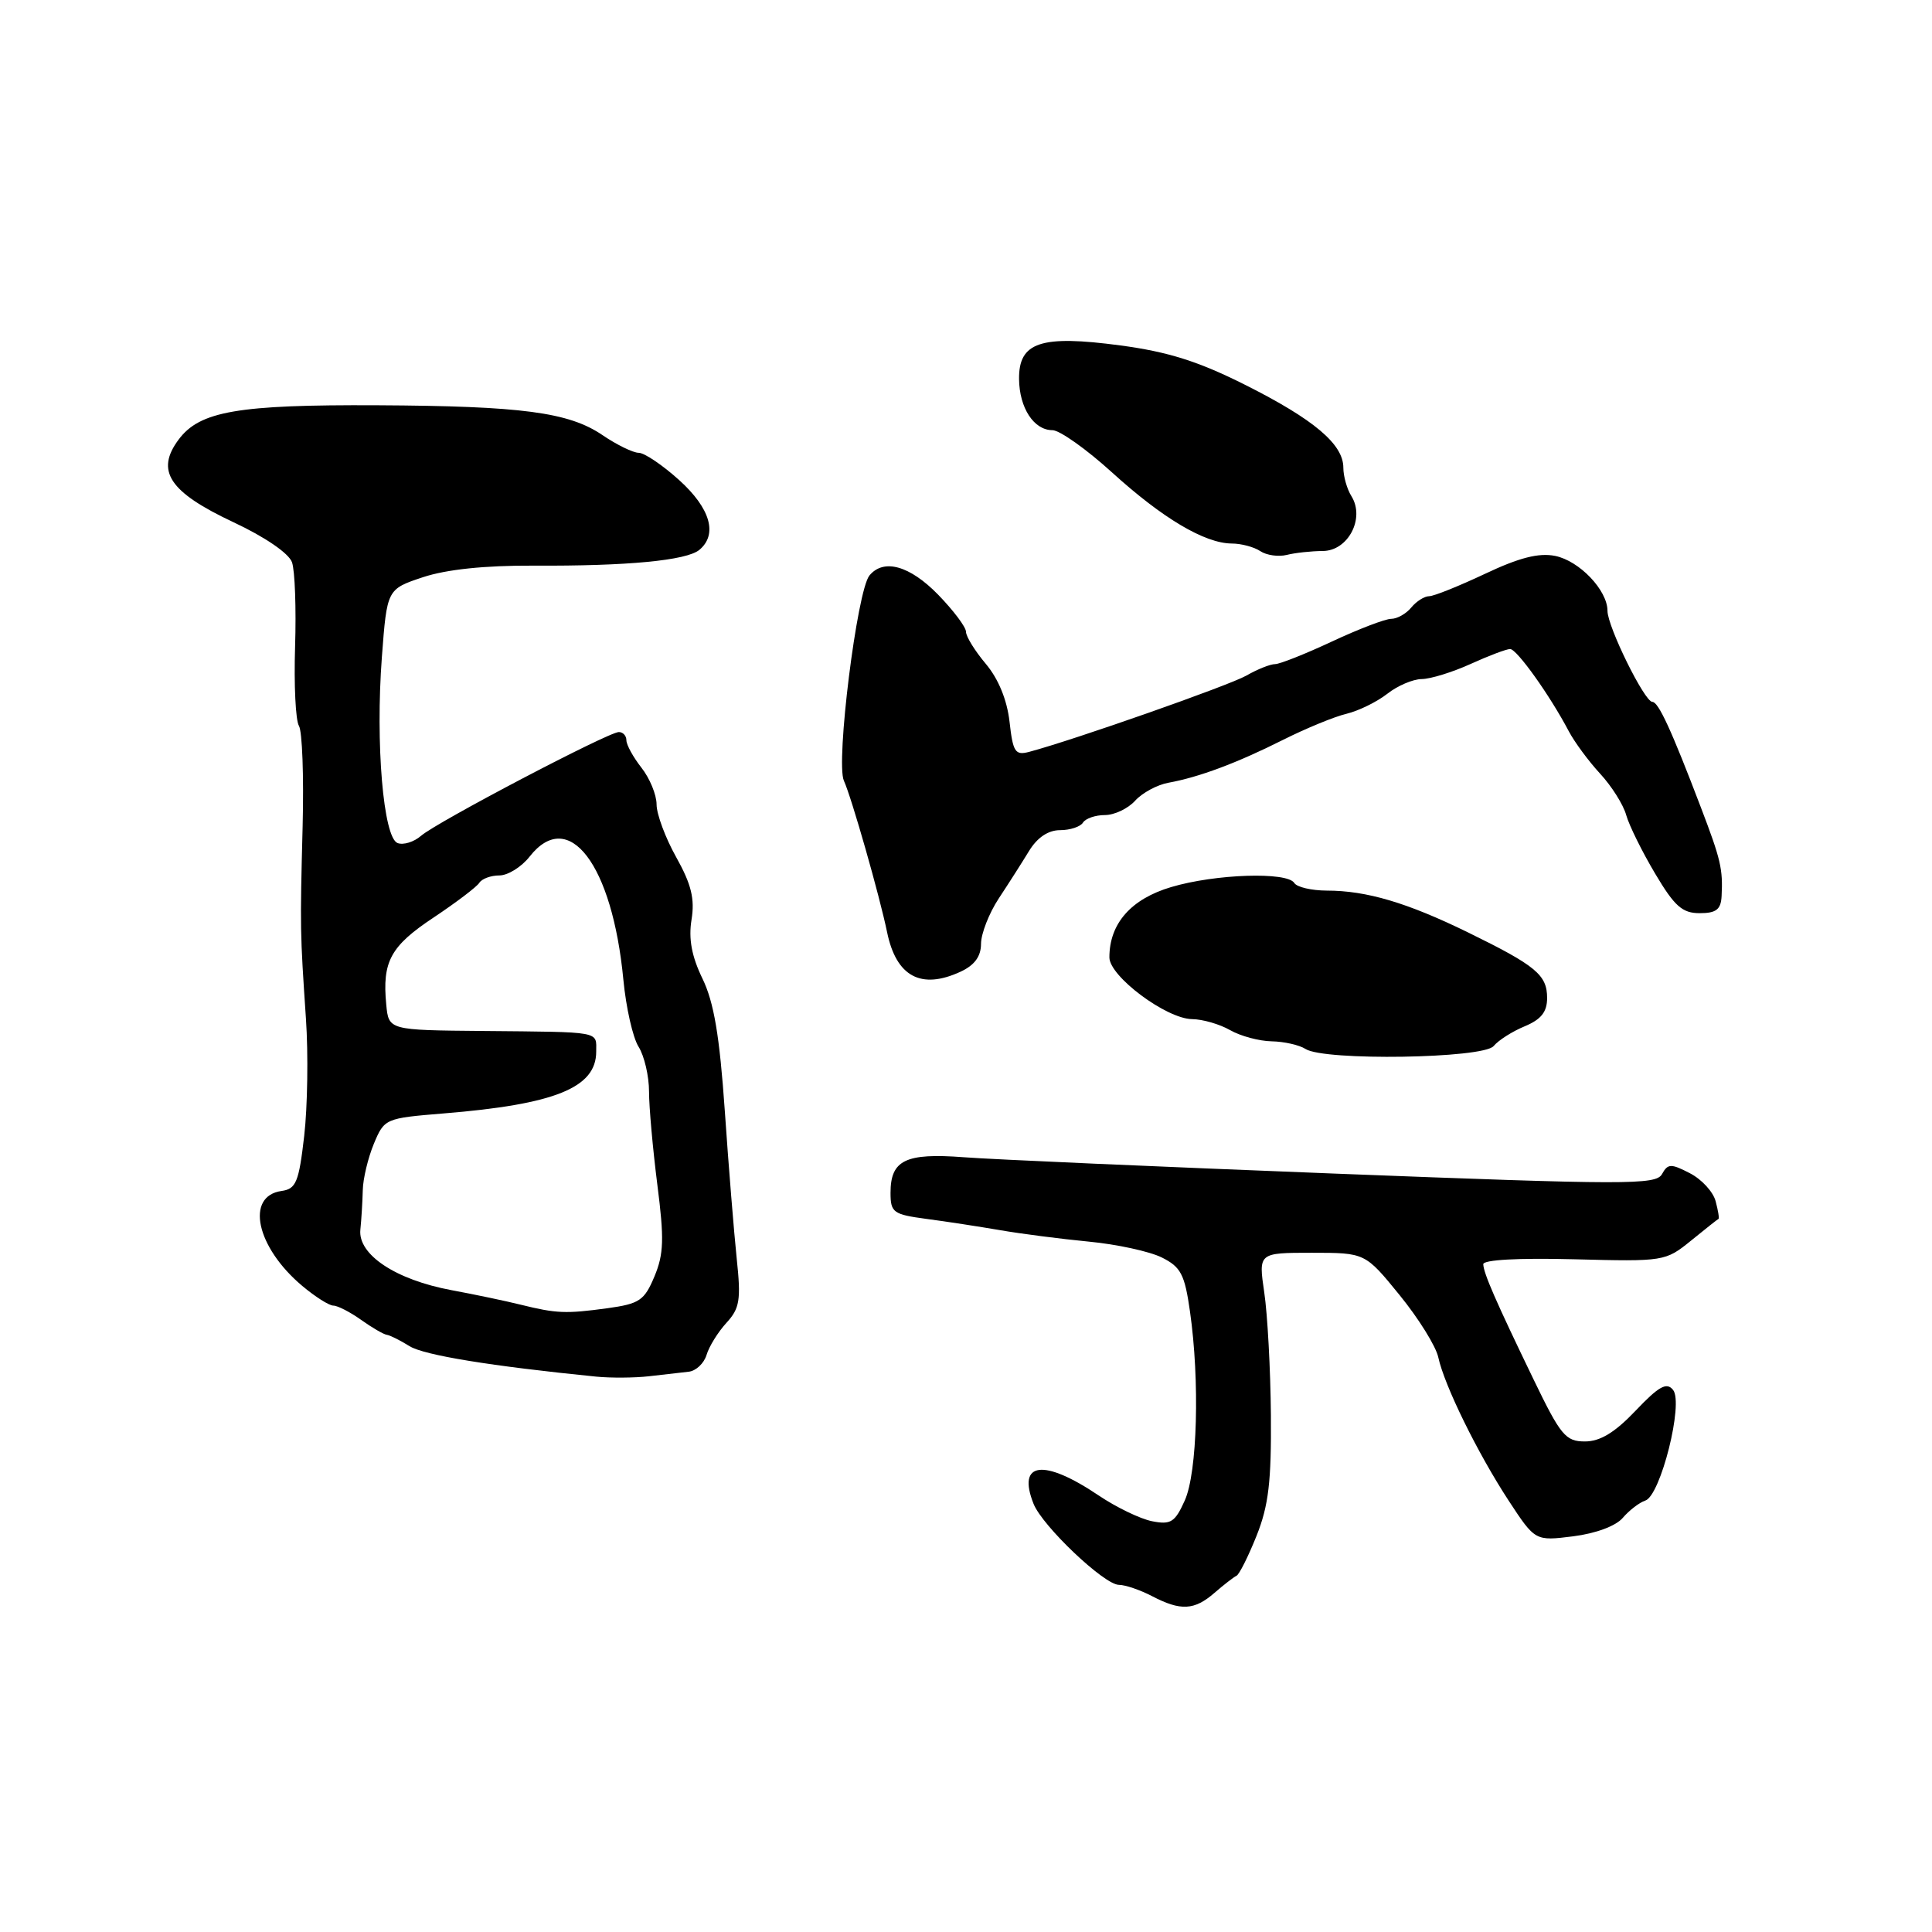 <?xml version="1.0" encoding="UTF-8" standalone="no"?>
<!DOCTYPE svg PUBLIC "-//W3C//DTD SVG 1.1//EN" "http://www.w3.org/Graphics/SVG/1.1/DTD/svg11.dtd" >
<svg xmlns="http://www.w3.org/2000/svg" xmlns:xlink="http://www.w3.org/1999/xlink" version="1.1" viewBox="0 0 256 256">
 <g >
 <path fill="currentColor"
d=" M 160.94 211.05 C 162.17 209.98 163.48 208.97 163.84 208.80 C 164.20 208.64 165.40 206.25 166.50 203.50 C 168.10 199.49 168.47 196.31 168.40 187.50 C 168.35 181.45 167.95 174.14 167.52 171.25 C 166.75 166.00 166.75 166.00 173.82 166.00 C 180.89 166.00 180.89 166.00 185.45 171.60 C 187.96 174.68 190.27 178.39 190.58 179.85 C 191.39 183.59 195.79 192.55 199.91 198.85 C 203.42 204.20 203.42 204.20 208.46 203.57 C 211.46 203.19 214.12 202.20 215.03 201.12 C 215.88 200.13 217.22 199.09 218.02 198.83 C 220.04 198.15 223.11 185.93 221.69 184.17 C 220.84 183.11 219.82 183.67 216.73 186.92 C 213.97 189.82 212.03 191.00 210.01 191.00 C 207.45 191.00 206.79 190.21 203.19 182.75 C 198.18 172.38 196.60 168.76 196.54 167.52 C 196.52 166.93 201.16 166.67 208.57 166.86 C 220.50 167.17 220.68 167.14 224.07 164.39 C 225.96 162.85 227.59 161.56 227.71 161.51 C 227.83 161.45 227.66 160.40 227.33 159.17 C 227.01 157.93 225.48 156.26 223.92 155.46 C 221.41 154.16 221.00 154.17 220.22 155.58 C 219.41 157.02 215.55 157.01 176.92 155.51 C 153.59 154.60 131.44 153.63 127.71 153.34 C 119.98 152.75 118.00 153.72 118.00 158.06 C 118.00 160.67 118.36 160.92 122.75 161.51 C 125.36 161.85 129.75 162.53 132.50 163.00 C 135.25 163.48 140.54 164.16 144.26 164.52 C 147.97 164.87 152.33 165.82 153.94 166.62 C 156.47 167.88 156.98 168.85 157.68 173.79 C 158.99 182.95 158.66 195.11 156.99 198.82 C 155.69 201.71 155.14 202.06 152.65 201.57 C 151.09 201.26 147.92 199.73 145.60 198.17 C 138.29 193.24 134.73 193.68 136.95 199.26 C 138.12 202.21 146.32 210.00 148.26 210.00 C 149.09 210.00 151.06 210.67 152.64 211.49 C 156.45 213.48 158.25 213.39 160.94 211.05 Z  M 91.25 181.76 C 92.21 181.66 93.28 180.66 93.62 179.54 C 93.95 178.42 95.14 176.50 96.26 175.28 C 98.02 173.36 98.20 172.25 97.62 166.78 C 97.26 163.33 96.54 154.51 96.04 147.19 C 95.35 137.26 94.60 132.80 93.08 129.67 C 91.65 126.72 91.22 124.40 91.63 121.87 C 92.08 119.11 91.61 117.18 89.61 113.60 C 88.17 111.03 87.00 107.88 87.00 106.60 C 87.00 105.32 86.10 103.13 85.00 101.73 C 83.90 100.33 83.00 98.69 83.00 98.09 C 83.00 97.49 82.55 97.00 82.00 97.00 C 80.62 97.00 57.89 108.92 55.79 110.75 C 54.85 111.57 53.45 112.00 52.68 111.71 C 50.79 110.98 49.74 98.53 50.60 87.07 C 51.28 78.07 51.28 78.07 56.05 76.48 C 59.17 75.45 64.23 74.92 70.66 74.95 C 83.12 75.02 90.97 74.27 92.67 72.86 C 95.13 70.81 94.13 67.35 90.00 63.62 C 87.80 61.63 85.38 60.00 84.64 60.00 C 83.89 60.00 81.72 58.94 79.81 57.64 C 75.35 54.62 69.14 53.80 50.00 53.70 C 31.53 53.61 26.48 54.48 23.68 58.23 C 20.56 62.40 22.42 65.20 30.94 69.20 C 35.11 71.15 38.27 73.32 38.69 74.50 C 39.08 75.60 39.26 80.64 39.10 85.69 C 38.94 90.74 39.17 95.46 39.61 96.18 C 40.05 96.89 40.27 102.88 40.10 109.49 C 39.75 123.13 39.76 123.44 40.54 135.00 C 40.86 139.68 40.75 146.65 40.31 150.50 C 39.60 156.66 39.23 157.54 37.30 157.81 C 32.48 158.50 33.95 165.26 40.04 170.38 C 41.75 171.82 43.61 173.00 44.17 173.00 C 44.73 173.00 46.39 173.85 47.85 174.89 C 49.31 175.93 50.84 176.82 51.26 176.87 C 51.68 176.93 53.03 177.60 54.26 178.37 C 56.17 179.57 65.08 181.02 79.00 182.41 C 80.92 182.60 84.08 182.58 86.00 182.36 C 87.92 182.14 90.29 181.87 91.25 181.76 Z  M 197.91 138.61 C 198.55 137.84 200.40 136.66 202.03 135.99 C 204.21 135.08 205.00 134.09 205.00 132.24 C 205.00 129.18 203.53 127.96 194.50 123.54 C 186.46 119.61 181.07 118.01 175.81 118.01 C 173.78 118.00 171.84 117.55 171.50 117.00 C 170.57 115.49 161.03 115.80 155.19 117.54 C 149.86 119.12 147.00 122.38 147.00 126.86 C 147.00 129.37 154.53 134.99 157.95 135.04 C 159.35 135.05 161.62 135.71 163.00 136.50 C 164.38 137.29 166.85 137.95 168.50 137.98 C 170.15 138.01 172.18 138.47 173.00 139.00 C 175.47 140.59 196.54 140.26 197.91 138.61 Z  M 127.29 128.75 C 129.14 127.89 129.99 126.73 129.99 125.05 C 130.00 123.71 131.05 121.01 132.34 119.05 C 133.63 117.10 135.44 114.26 136.36 112.75 C 137.45 110.97 138.90 110.00 140.46 110.00 C 141.79 110.00 143.16 109.55 143.50 109.00 C 143.84 108.45 145.15 108.00 146.40 108.00 C 147.66 108.00 149.46 107.15 150.41 106.10 C 151.35 105.06 153.33 103.99 154.81 103.72 C 158.89 102.98 163.91 101.10 170.00 98.04 C 173.03 96.52 176.81 94.96 178.42 94.58 C 180.03 94.19 182.45 93.00 183.81 91.94 C 185.16 90.87 187.22 89.99 188.38 89.98 C 189.55 89.97 192.46 89.07 194.86 87.98 C 197.26 86.89 199.61 86.00 200.10 86.00 C 200.99 86.00 205.37 92.14 207.87 96.89 C 208.63 98.33 210.49 100.85 212.01 102.50 C 213.54 104.15 215.10 106.62 215.48 108.00 C 215.87 109.38 217.59 112.86 219.31 115.75 C 221.88 120.08 222.91 121.00 225.21 121.00 C 227.40 121.00 228.03 120.52 228.12 118.75 C 228.31 115.16 228.01 113.88 225.38 107.00 C 221.45 96.68 219.75 93.00 218.94 93.00 C 217.91 93.00 213.00 83.03 213.00 80.94 C 213.00 78.21 209.28 74.31 206.06 73.66 C 203.89 73.23 201.30 73.89 196.78 76.03 C 193.32 77.66 189.99 79.00 189.37 79.00 C 188.75 79.00 187.68 79.67 187.00 80.50 C 186.32 81.33 185.12 82.00 184.34 82.00 C 183.56 82.00 180.03 83.35 176.50 85.00 C 172.97 86.65 169.57 88.00 168.95 88.00 C 168.32 88.00 166.61 88.68 165.15 89.52 C 162.85 90.83 142.33 98.04 136.39 99.62 C 134.52 100.12 134.22 99.67 133.77 95.64 C 133.44 92.74 132.30 89.96 130.63 87.97 C 129.18 86.25 128.00 84.34 128.00 83.72 C 128.00 83.09 126.33 80.88 124.30 78.79 C 120.54 74.94 117.09 73.98 115.21 76.25 C 113.56 78.24 110.72 101.05 111.82 103.45 C 112.84 105.68 116.54 118.66 117.54 123.50 C 118.75 129.41 122.05 131.18 127.29 128.75 Z  M 175.27 73.01 C 178.63 73.00 180.89 68.69 179.08 65.76 C 178.48 64.81 178.00 63.10 178.00 61.97 C 178.00 58.86 174.11 55.58 165.02 51.01 C 158.79 47.88 154.80 46.62 148.45 45.77 C 137.91 44.36 134.98 45.33 135.03 50.23 C 135.07 54.05 136.99 57.00 139.45 57.00 C 140.41 57.00 143.96 59.52 147.34 62.59 C 154.04 68.68 159.62 71.99 163.21 72.02 C 164.47 72.02 166.18 72.48 167.00 73.03 C 167.82 73.58 169.40 73.80 170.50 73.53 C 171.60 73.25 173.75 73.02 175.27 73.01 Z  M 69.00 172.88 C 67.08 172.40 62.94 171.53 59.81 170.95 C 52.42 169.57 47.41 166.24 47.75 162.94 C 47.89 161.60 48.03 159.25 48.07 157.71 C 48.10 156.18 48.77 153.41 49.54 151.55 C 50.93 148.22 51.06 148.17 58.73 147.54 C 73.55 146.34 79.00 144.13 79.00 139.35 C 79.00 136.60 79.88 136.76 64.00 136.61 C 51.50 136.50 51.50 136.50 51.18 133.11 C 50.63 127.41 51.74 125.37 57.45 121.58 C 60.45 119.58 63.18 117.51 63.51 116.98 C 63.85 116.44 65.04 116.00 66.17 116.00 C 67.29 116.00 69.10 114.88 70.18 113.50 C 75.35 106.92 81.14 114.53 82.60 129.82 C 82.95 133.49 83.85 137.50 84.62 138.71 C 85.38 139.93 86.00 142.60 86.00 144.65 C 86.00 146.69 86.50 152.24 87.10 156.97 C 88.02 164.14 87.96 166.16 86.72 169.13 C 85.38 172.33 84.74 172.76 80.47 173.35 C 74.96 174.10 73.74 174.05 69.00 172.88 Z "/>
</g>
</svg>